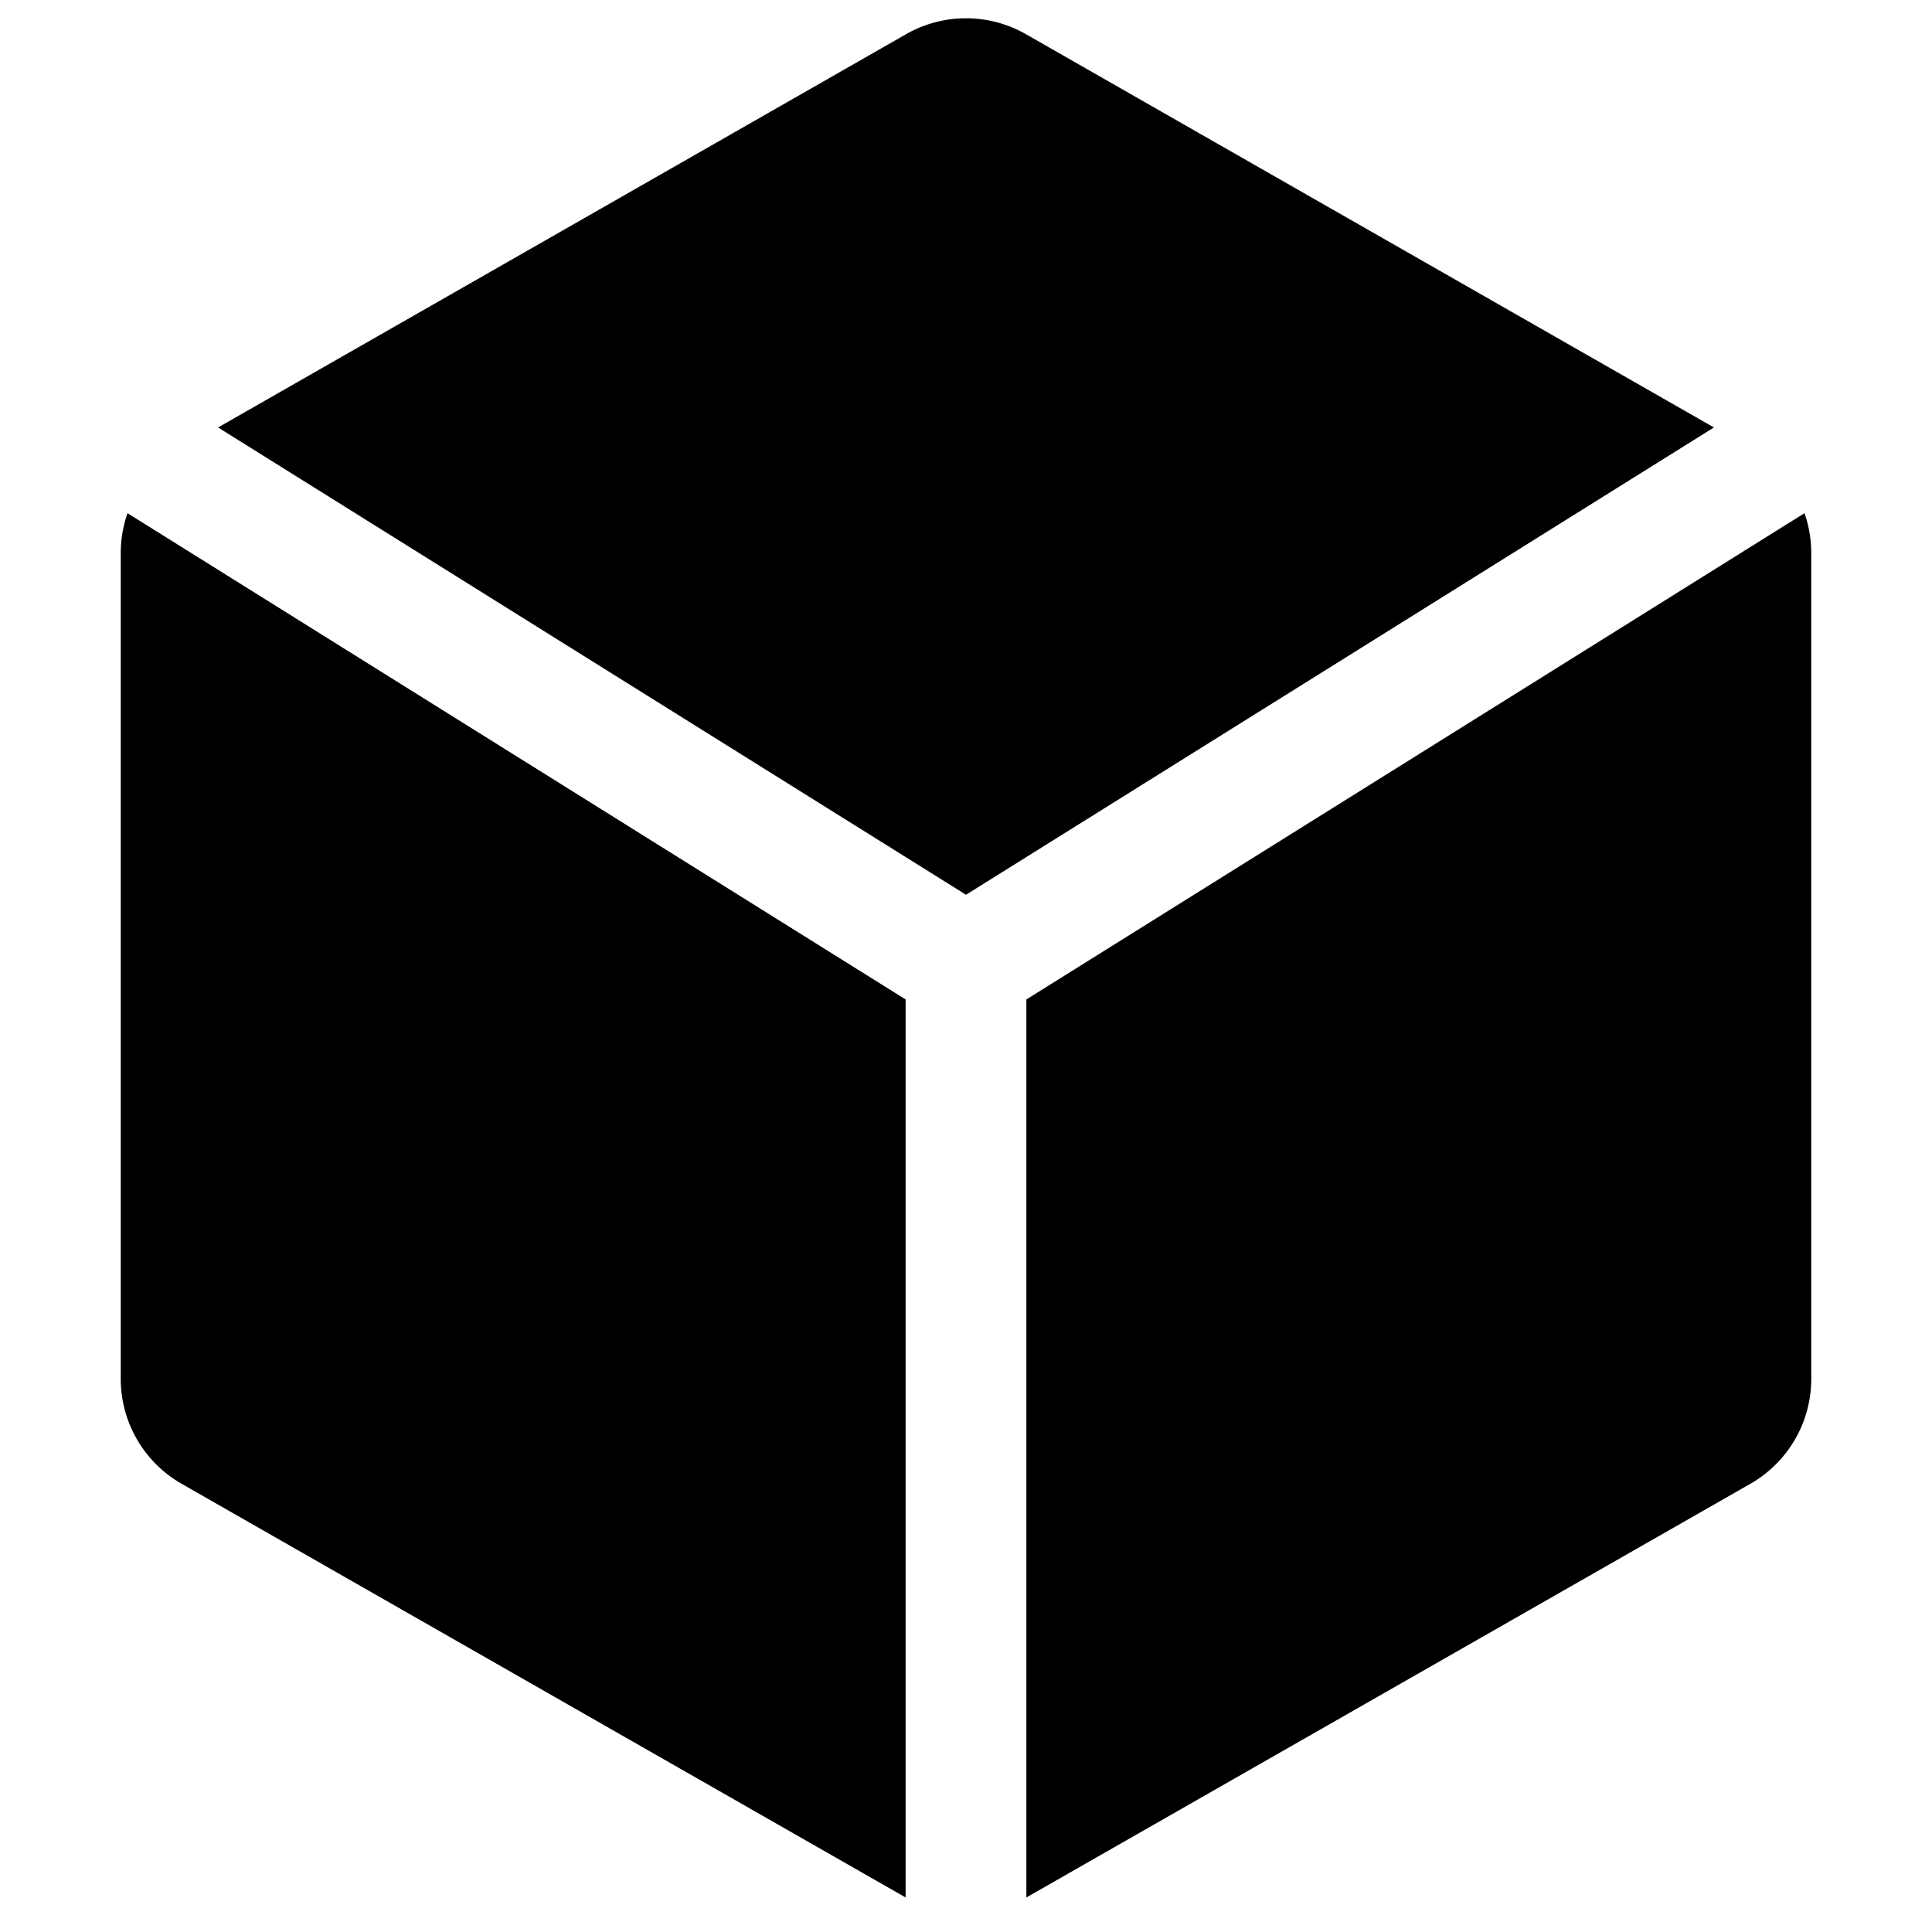<svg xmlns="http://www.w3.org/2000/svg" viewBox="0 0 16 16">
  <path d="M14.194 3.54 8 7.41 1.806 3.54 7.504.283a1 1 0 0 1 .992 0zm.75.71a1 1 0 0 1 .056.33v6.84a1 1 0 0 1-.504.868L8.5 15.714V8.277zm-13.888 0L7.5 8.277v7.437l-5.996-3.426A1 1 0 0 1 1 11.42V4.58a1 1 0 0 1 .056-.33"/>
</svg>
